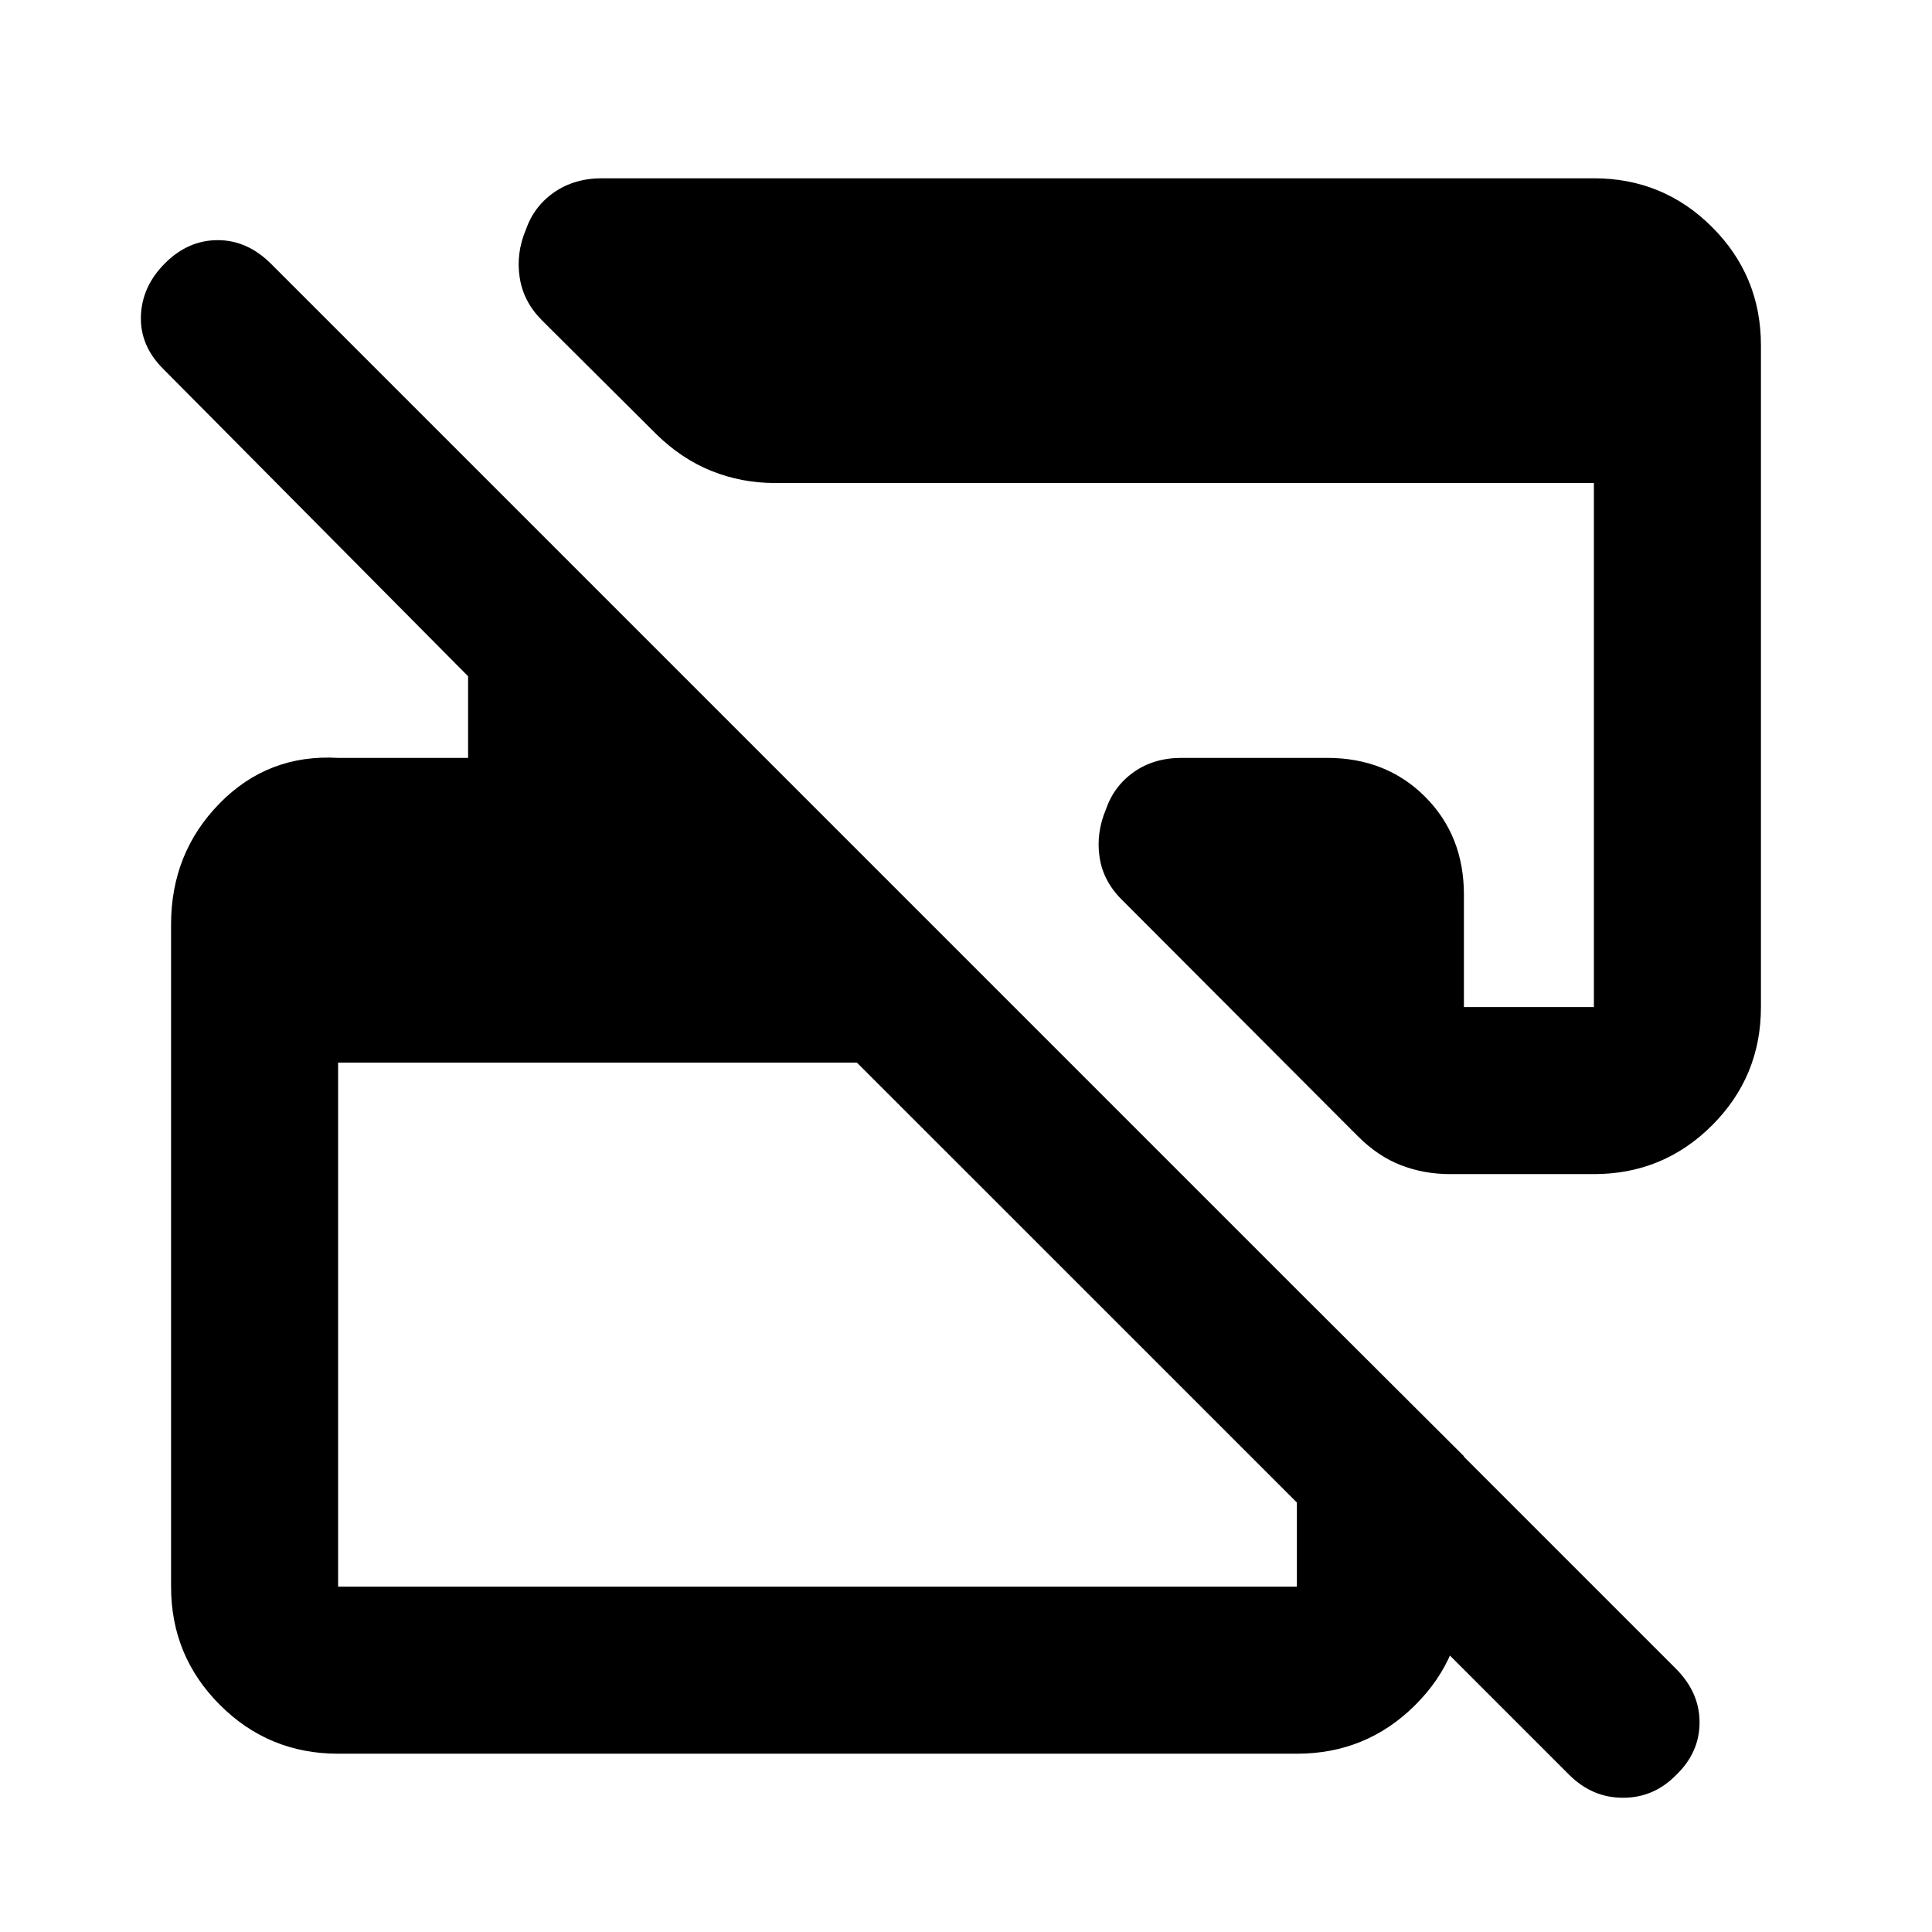 <svg xmlns="http://www.w3.org/2000/svg" height="20" viewBox="0 -960 960 960" width="20"><path d="M779.69-78.14 425.8-432H168v260.41h476.41v-147.58l83 82.75v65.24q0 34.38-24.26 58.48-24.25 24.11-58.74 24.11H168q-34.48 0-58.74-24.26Q85-137.1 85-171.59V-500.6q0-35.6 24.11-60.2 24.11-24.61 58.89-22.61h64.59v-40.57L81-776.8Q69.52-788.28 70.02-803q.5-14.72 11.98-26.2 11.48-11.47 26.2-11.47 14.71 0 26.53 11.81L832.68-130.9q11.82 11.81 11.82 26.71t-11.48 26.02Q821.88-66.7 806.49-66.7q-15.38 0-26.8-11.44ZM875-788.41v328.82q0 34.49-24.26 58.74-24.26 24.26-58.74 24.26h-71.56q-12.79 0-24.25-4.4-11.45-4.4-21.49-14.44L557.28-513.09q-9.19-9.19-10.93-21.12-1.74-11.92 3.17-23.61 4.05-11.68 13.98-18.64 9.94-6.95 23.61-6.95h72.37q29.32 0 48.63 19.3 19.3 19.31 19.3 48.63v55.89H792V-720H384.91q-16.37 0-31.29-5.96-14.92-5.95-27.6-18.39l-56.74-56.5q-9.19-9.19-11.05-21.24-1.86-12.04 3.05-23.73 4.05-11.68 14.1-18.64 10.06-6.95 23.73-6.95H792q34.48 0 58.74 24.26Q875-822.9 875-788.41Z"/></svg>
